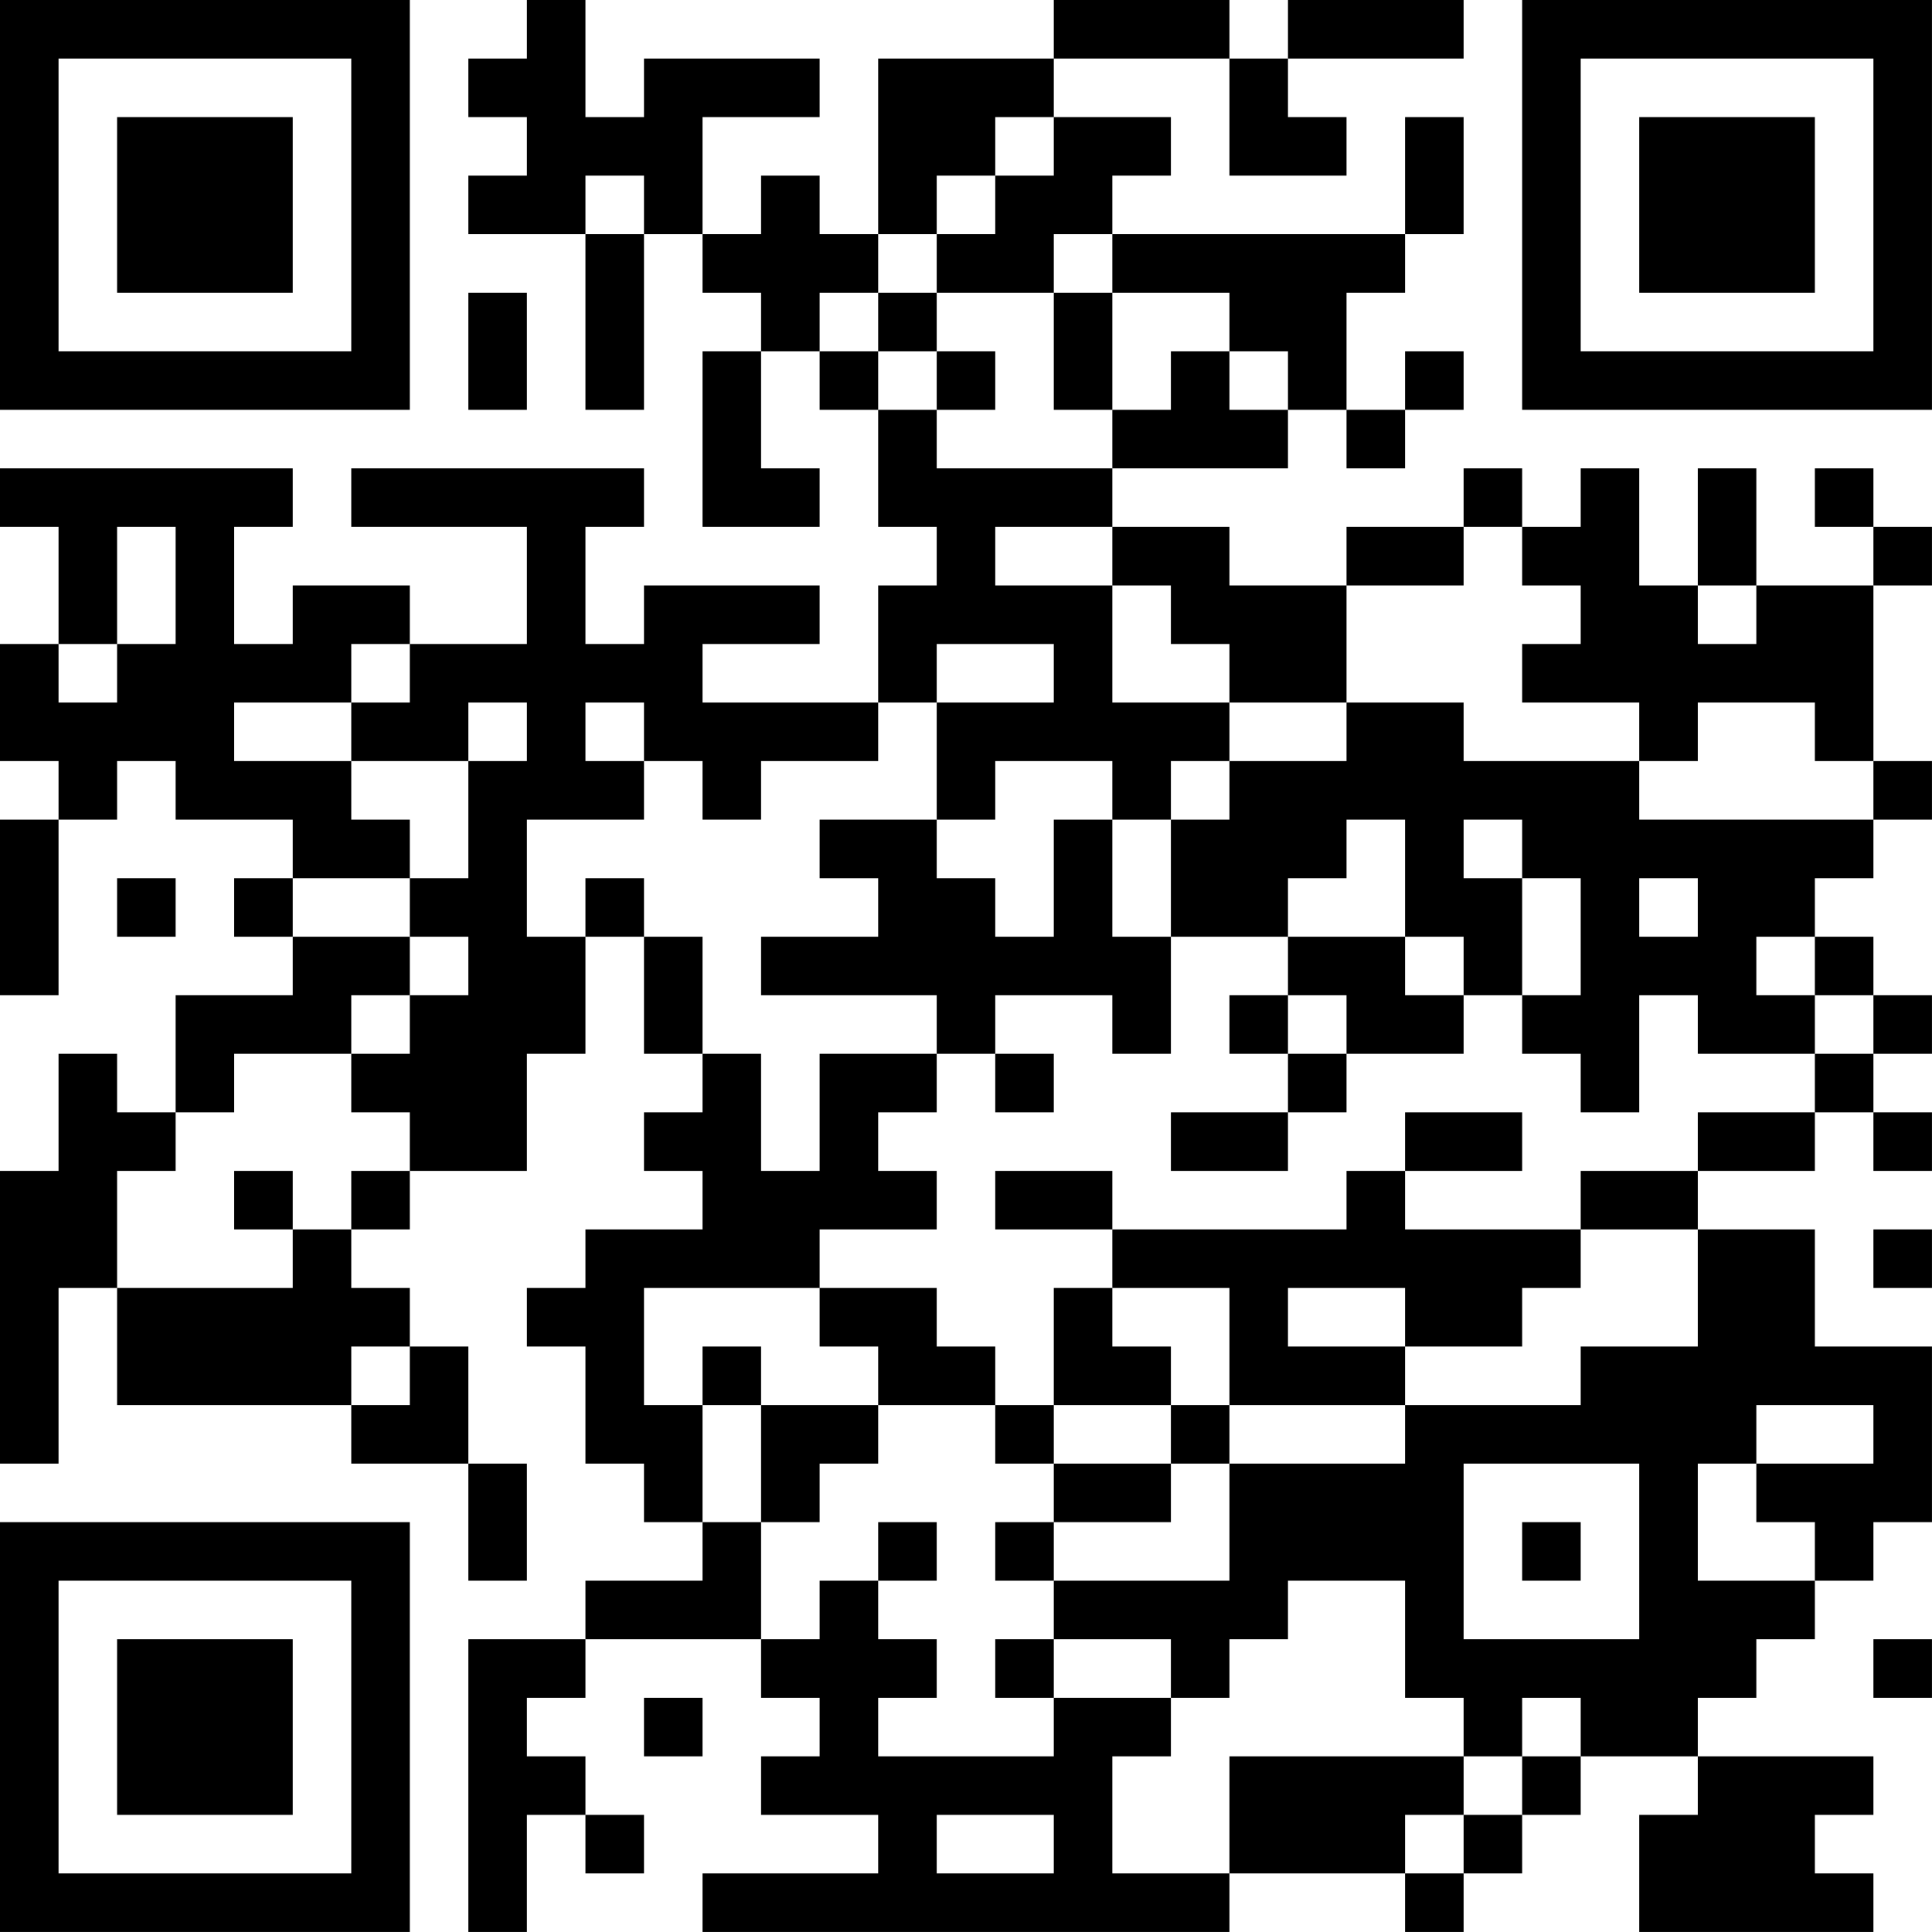 <?xml version="1.0" encoding="UTF-8"?>
<svg xmlns="http://www.w3.org/2000/svg" version="1.1" width="400" height="400" viewBox="0 0 400 400"><rect x="0" y="0" width="400" height="400" fill="#ffffff"/><g transform="scale(12.121)"><g transform="translate(0,0)"><path fill-rule="evenodd" d="M9 0L9 1L8 1L8 2L9 2L9 3L8 3L8 4L10 4L10 7L11 7L11 4L12 4L12 5L13 5L13 6L12 6L12 9L14 9L14 8L13 8L13 6L14 6L14 7L15 7L15 9L16 9L16 10L15 10L15 12L12 12L12 11L14 11L14 10L11 10L11 11L10 11L10 9L11 9L11 8L6 8L6 9L9 9L9 11L7 11L7 10L5 10L5 11L4 11L4 9L5 9L5 8L0 8L0 9L1 9L1 11L0 11L0 13L1 13L1 14L0 14L0 17L1 17L1 14L2 14L2 13L3 13L3 14L5 14L5 15L4 15L4 16L5 16L5 17L3 17L3 19L2 19L2 18L1 18L1 20L0 20L0 25L1 25L1 22L2 22L2 24L6 24L6 25L8 25L8 27L9 27L9 25L8 25L8 23L7 23L7 22L6 22L6 21L7 21L7 20L9 20L9 18L10 18L10 16L11 16L11 18L12 18L12 19L11 19L11 20L12 20L12 21L10 21L10 22L9 22L9 23L10 23L10 25L11 25L11 26L12 26L12 27L10 27L10 28L8 28L8 33L9 33L9 31L10 31L10 32L11 32L11 31L10 31L10 30L9 30L9 29L10 29L10 28L13 28L13 29L14 29L14 30L13 30L13 31L15 31L15 32L12 32L12 33L21 33L21 32L24 32L24 33L25 33L25 32L26 32L26 31L27 31L27 30L29 30L29 31L28 31L28 33L32 33L32 32L31 32L31 31L32 31L32 30L29 30L29 29L30 29L30 28L31 28L31 27L32 27L32 26L33 26L33 23L31 23L31 21L29 21L29 20L31 20L31 19L32 19L32 20L33 20L33 19L32 19L32 18L33 18L33 17L32 17L32 16L31 16L31 15L32 15L32 14L33 14L33 13L32 13L32 10L33 10L33 9L32 9L32 8L31 8L31 9L32 9L32 10L30 10L30 8L29 8L29 10L28 10L28 8L27 8L27 9L26 9L26 8L25 8L25 9L23 9L23 10L21 10L21 9L19 9L19 8L22 8L22 7L23 7L23 8L24 8L24 7L25 7L25 6L24 6L24 7L23 7L23 5L24 5L24 4L25 4L25 2L24 2L24 4L19 4L19 3L20 3L20 2L18 2L18 1L21 1L21 3L23 3L23 2L22 2L22 1L25 1L25 0L22 0L22 1L21 1L21 0L18 0L18 1L15 1L15 4L14 4L14 3L13 3L13 4L12 4L12 2L14 2L14 1L11 1L11 2L10 2L10 0ZM17 2L17 3L16 3L16 4L15 4L15 5L14 5L14 6L15 6L15 7L16 7L16 8L19 8L19 7L20 7L20 6L21 6L21 7L22 7L22 6L21 6L21 5L19 5L19 4L18 4L18 5L16 5L16 4L17 4L17 3L18 3L18 2ZM10 3L10 4L11 4L11 3ZM8 5L8 7L9 7L9 5ZM15 5L15 6L16 6L16 7L17 7L17 6L16 6L16 5ZM18 5L18 7L19 7L19 5ZM2 9L2 11L1 11L1 12L2 12L2 11L3 11L3 9ZM17 9L17 10L19 10L19 12L21 12L21 13L20 13L20 14L19 14L19 13L17 13L17 14L16 14L16 12L18 12L18 11L16 11L16 12L15 12L15 13L13 13L13 14L12 14L12 13L11 13L11 12L10 12L10 13L11 13L11 14L9 14L9 16L10 16L10 15L11 15L11 16L12 16L12 18L13 18L13 20L14 20L14 18L16 18L16 19L15 19L15 20L16 20L16 21L14 21L14 22L11 22L11 24L12 24L12 26L13 26L13 28L14 28L14 27L15 27L15 28L16 28L16 29L15 29L15 30L18 30L18 29L20 29L20 30L19 30L19 32L21 32L21 30L25 30L25 31L24 31L24 32L25 32L25 31L26 31L26 30L27 30L27 29L26 29L26 30L25 30L25 29L24 29L24 27L22 27L22 28L21 28L21 29L20 29L20 28L18 28L18 27L21 27L21 25L24 25L24 24L27 24L27 23L29 23L29 21L27 21L27 20L29 20L29 19L31 19L31 18L32 18L32 17L31 17L31 16L30 16L30 17L31 17L31 18L29 18L29 17L28 17L28 19L27 19L27 18L26 18L26 17L27 17L27 15L26 15L26 14L25 14L25 15L26 15L26 17L25 17L25 16L24 16L24 14L23 14L23 15L22 15L22 16L20 16L20 14L21 14L21 13L23 13L23 12L25 12L25 13L28 13L28 14L32 14L32 13L31 13L31 12L29 12L29 13L28 13L28 12L26 12L26 11L27 11L27 10L26 10L26 9L25 9L25 10L23 10L23 12L21 12L21 11L20 11L20 10L19 10L19 9ZM29 10L29 11L30 11L30 10ZM6 11L6 12L4 12L4 13L6 13L6 14L7 14L7 15L5 15L5 16L7 16L7 17L6 17L6 18L4 18L4 19L3 19L3 20L2 20L2 22L5 22L5 21L6 21L6 20L7 20L7 19L6 19L6 18L7 18L7 17L8 17L8 16L7 16L7 15L8 15L8 13L9 13L9 12L8 12L8 13L6 13L6 12L7 12L7 11ZM14 14L14 15L15 15L15 16L13 16L13 17L16 17L16 18L17 18L17 19L18 19L18 18L17 18L17 17L19 17L19 18L20 18L20 16L19 16L19 14L18 14L18 16L17 16L17 15L16 15L16 14ZM2 15L2 16L3 16L3 15ZM28 15L28 16L29 16L29 15ZM22 16L22 17L21 17L21 18L22 18L22 19L20 19L20 20L22 20L22 19L23 19L23 18L25 18L25 17L24 17L24 16ZM22 17L22 18L23 18L23 17ZM24 19L24 20L23 20L23 21L19 21L19 20L17 20L17 21L19 21L19 22L18 22L18 24L17 24L17 23L16 23L16 22L14 22L14 23L15 23L15 24L13 24L13 23L12 23L12 24L13 24L13 26L14 26L14 25L15 25L15 24L17 24L17 25L18 25L18 26L17 26L17 27L18 27L18 26L20 26L20 25L21 25L21 24L24 24L24 23L26 23L26 22L27 22L27 21L24 21L24 20L26 20L26 19ZM4 20L4 21L5 21L5 20ZM32 21L32 22L33 22L33 21ZM19 22L19 23L20 23L20 24L18 24L18 25L20 25L20 24L21 24L21 22ZM22 22L22 23L24 23L24 22ZM6 23L6 24L7 24L7 23ZM30 24L30 25L29 25L29 27L31 27L31 26L30 26L30 25L32 25L32 24ZM25 25L25 28L28 28L28 25ZM15 26L15 27L16 27L16 26ZM26 26L26 27L27 27L27 26ZM17 28L17 29L18 29L18 28ZM32 28L32 29L33 29L33 28ZM11 29L11 30L12 30L12 29ZM16 31L16 32L18 32L18 31ZM0 0L0 7L7 7L7 0ZM1 1L1 6L6 6L6 1ZM2 2L2 5L5 5L5 2ZM26 0L26 7L33 7L33 0ZM27 1L27 6L32 6L32 1ZM28 2L28 5L31 5L31 2ZM0 26L0 33L7 33L7 26ZM1 27L1 32L6 32L6 27ZM2 28L2 31L5 31L5 28Z" fill="#000000"/></g></g></svg>
